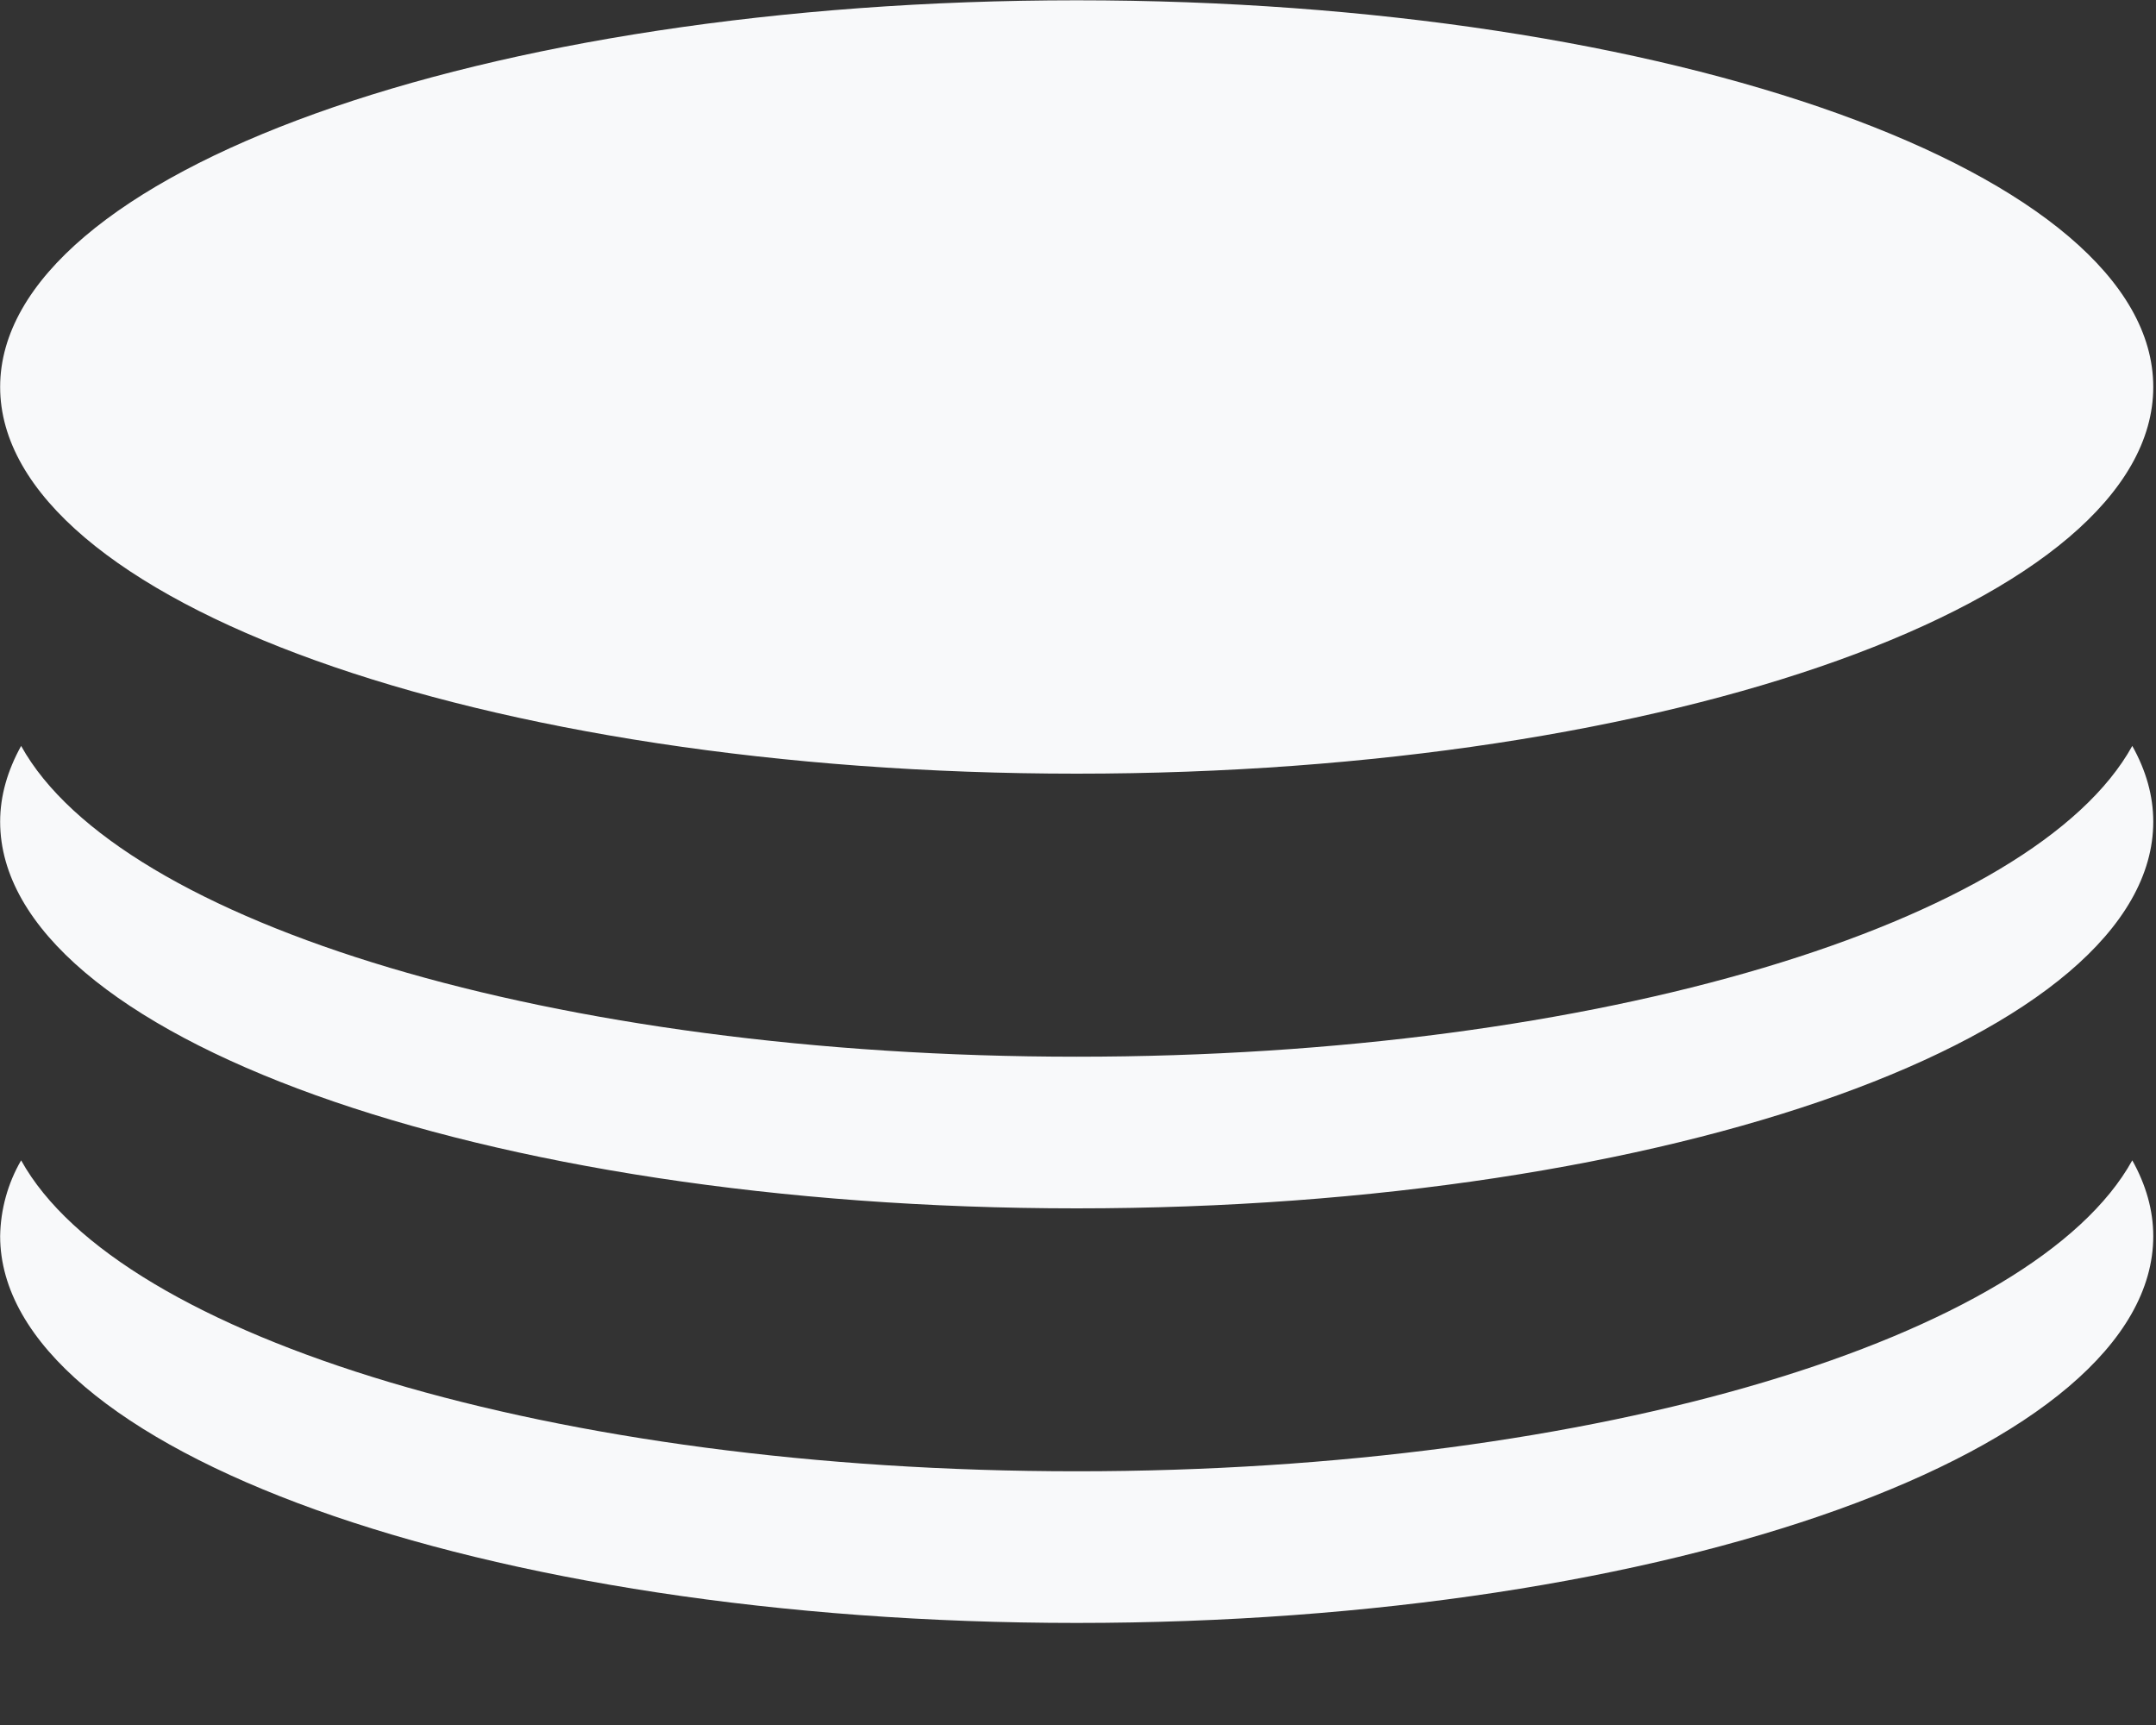 <?xml version="1.0" encoding="UTF-8"?>
<svg width="15px" height="12px" viewBox="0 0 15 12" version="1.1" xmlns="http://www.w3.org/2000/svg" xmlns:xlink="http://www.w3.org/1999/xlink">
    <rect x="0" y="0" width="15" height="12" fill="#333333" stroke="none"/>
    <!-- Generator: Sketch 52.5 (67469) - http://www.bohemiancoding.com/sketch -->
    <title>167 coins</title>
    <desc>Created with Sketch.</desc>
    <g id="Page-1" stroke="none" stroke-width="1" fill="none" fill-rule="evenodd">
        <g id="Relayer---Detail" transform="translate(-405, -46)" fill="#F8F9FA" fill-rule="nonzero">
            <g id="Group-5" transform="translate(405, 44)">
                <g id="167-coins" transform="translate(0, 2)">
                    <path d="M14.835,5.189 C14.93,5.359 14.981,5.535 14.981,5.716 C14.981,7.202 11.628,8.406 7.491,8.406 C3.354,8.406 0.001,7.202 0.001,5.716 C0.001,5.535 0.053,5.359 0.147,5.189 C0.83,6.422 3.857,7.351 7.491,7.351 C11.125,7.351 14.153,6.422 14.835,5.189 Z M7.491,10.235 C3.857,10.235 0.83,9.305 0.147,8.072 C0.054,8.232 0.004,8.414 0.001,8.599 C0.001,10.085 3.354,11.29 7.491,11.29 C11.628,11.29 14.981,10.085 14.981,8.599 C14.981,8.419 14.93,8.242 14.835,8.072 C14.153,9.305 11.125,10.235 7.491,10.235 Z M7.491,0.002 C3.354,0.002 0.001,1.206 0.001,2.692 C0.001,4.178 3.354,5.382 7.491,5.382 C11.628,5.382 14.981,4.178 14.981,2.692 C14.981,1.206 11.627,0.002 7.491,0.002 Z" id="Shape"></path>
                </g>
            </g>
        </g>
    </g>
</svg>